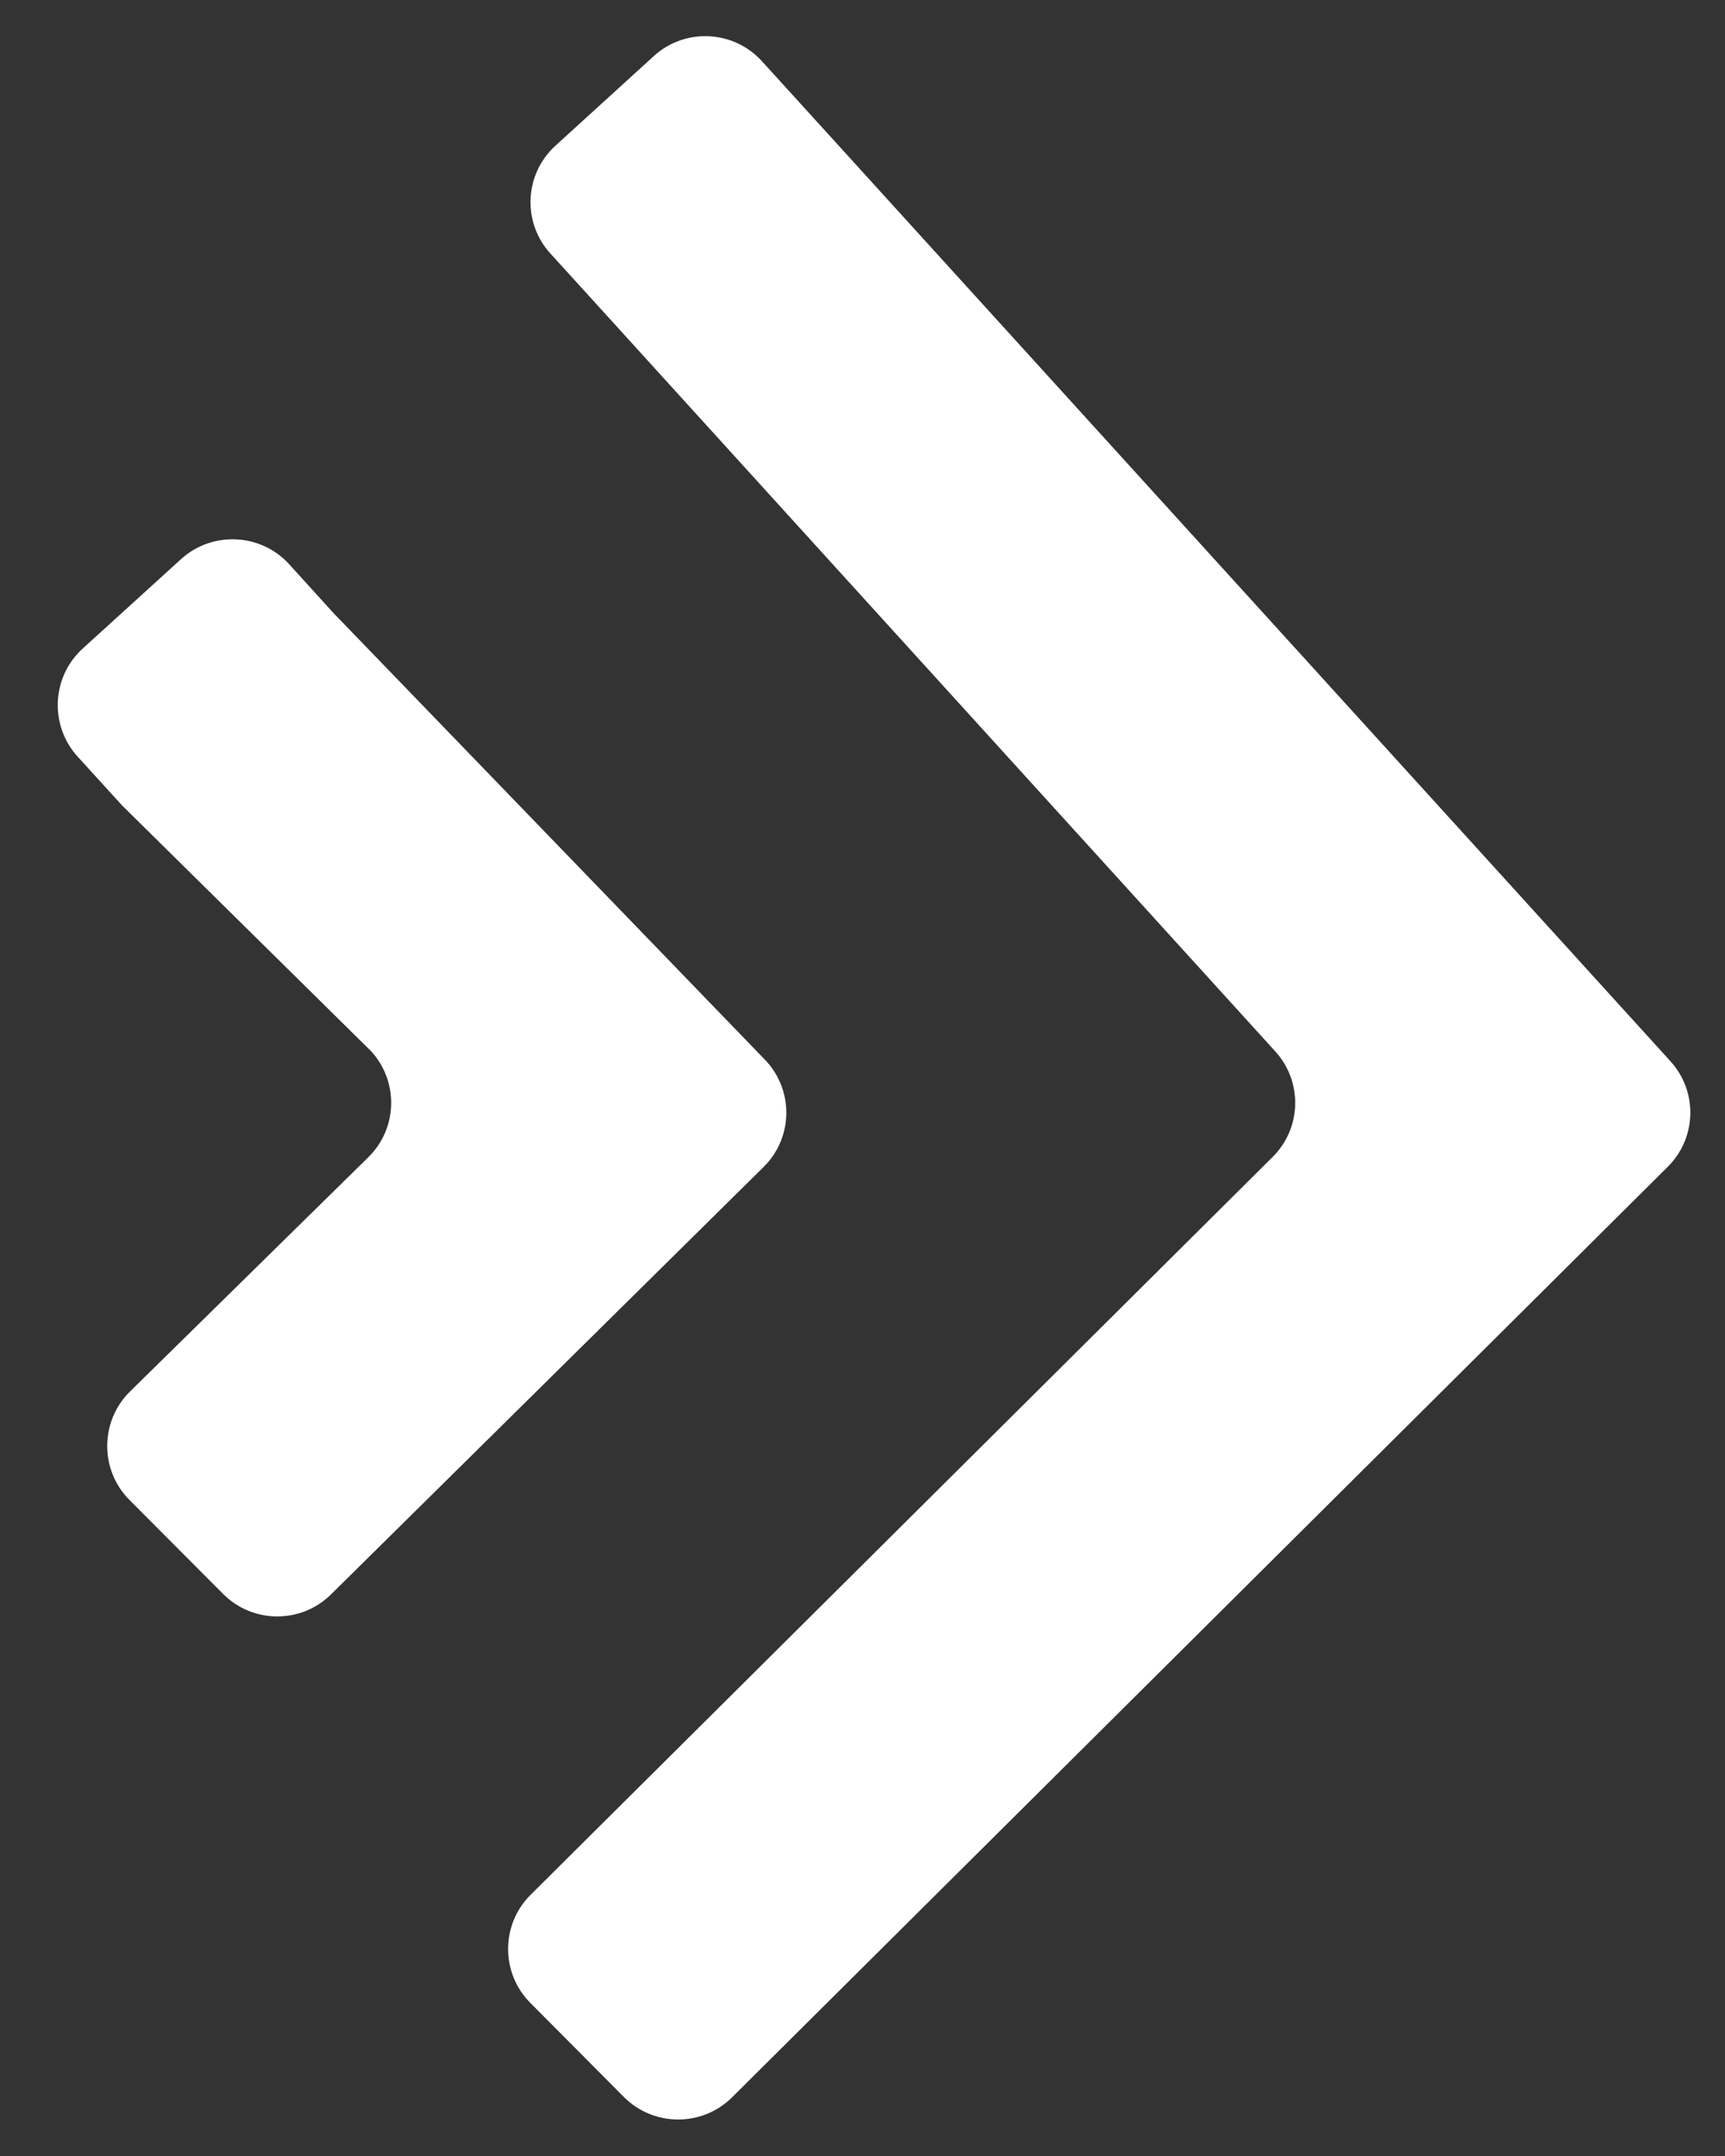 <svg 
 xmlns="http://www.w3.org/2000/svg"
 xmlns:xlink="http://www.w3.org/1999/xlink"
 width="24px" height="30px">
<rect width="100%" height="100%" fill="#333333" stroke="none"/>
<path fill-rule="evenodd"  fill="rgb(255, 255, 255)"
 d="M1.703,11.212 L1.080,10.528 C0.686,10.095 0.717,9.420 1.149,9.026 L2.520,7.779 C2.953,7.386 3.628,7.418 4.022,7.850 L4.644,8.535 L10.664,14.768 C11.046,15.189 11.030,15.835 10.627,16.235 L4.607,22.184 C4.192,22.596 3.517,22.595 3.104,22.179 L1.800,20.870 C1.387,20.455 1.390,19.779 1.804,19.367 L5.129,16.098 C5.532,15.698 5.548,15.052 5.167,14.631 L1.703,11.212 ZM8.281,4.213 L7.657,3.527 C7.263,3.095 7.295,2.421 7.728,2.027 L9.098,0.779 C9.530,0.385 10.205,0.417 10.599,0.850 L11.222,1.535 L23.242,14.768 C23.624,15.189 23.607,15.835 23.204,16.235 L10.185,29.184 C9.769,29.597 9.094,29.594 8.681,29.180 L7.378,27.869 C6.965,27.454 6.967,26.779 7.382,26.366 L17.707,16.098 C18.110,15.698 18.126,15.052 17.744,14.631 L8.281,4.213 Z"/>
</svg>